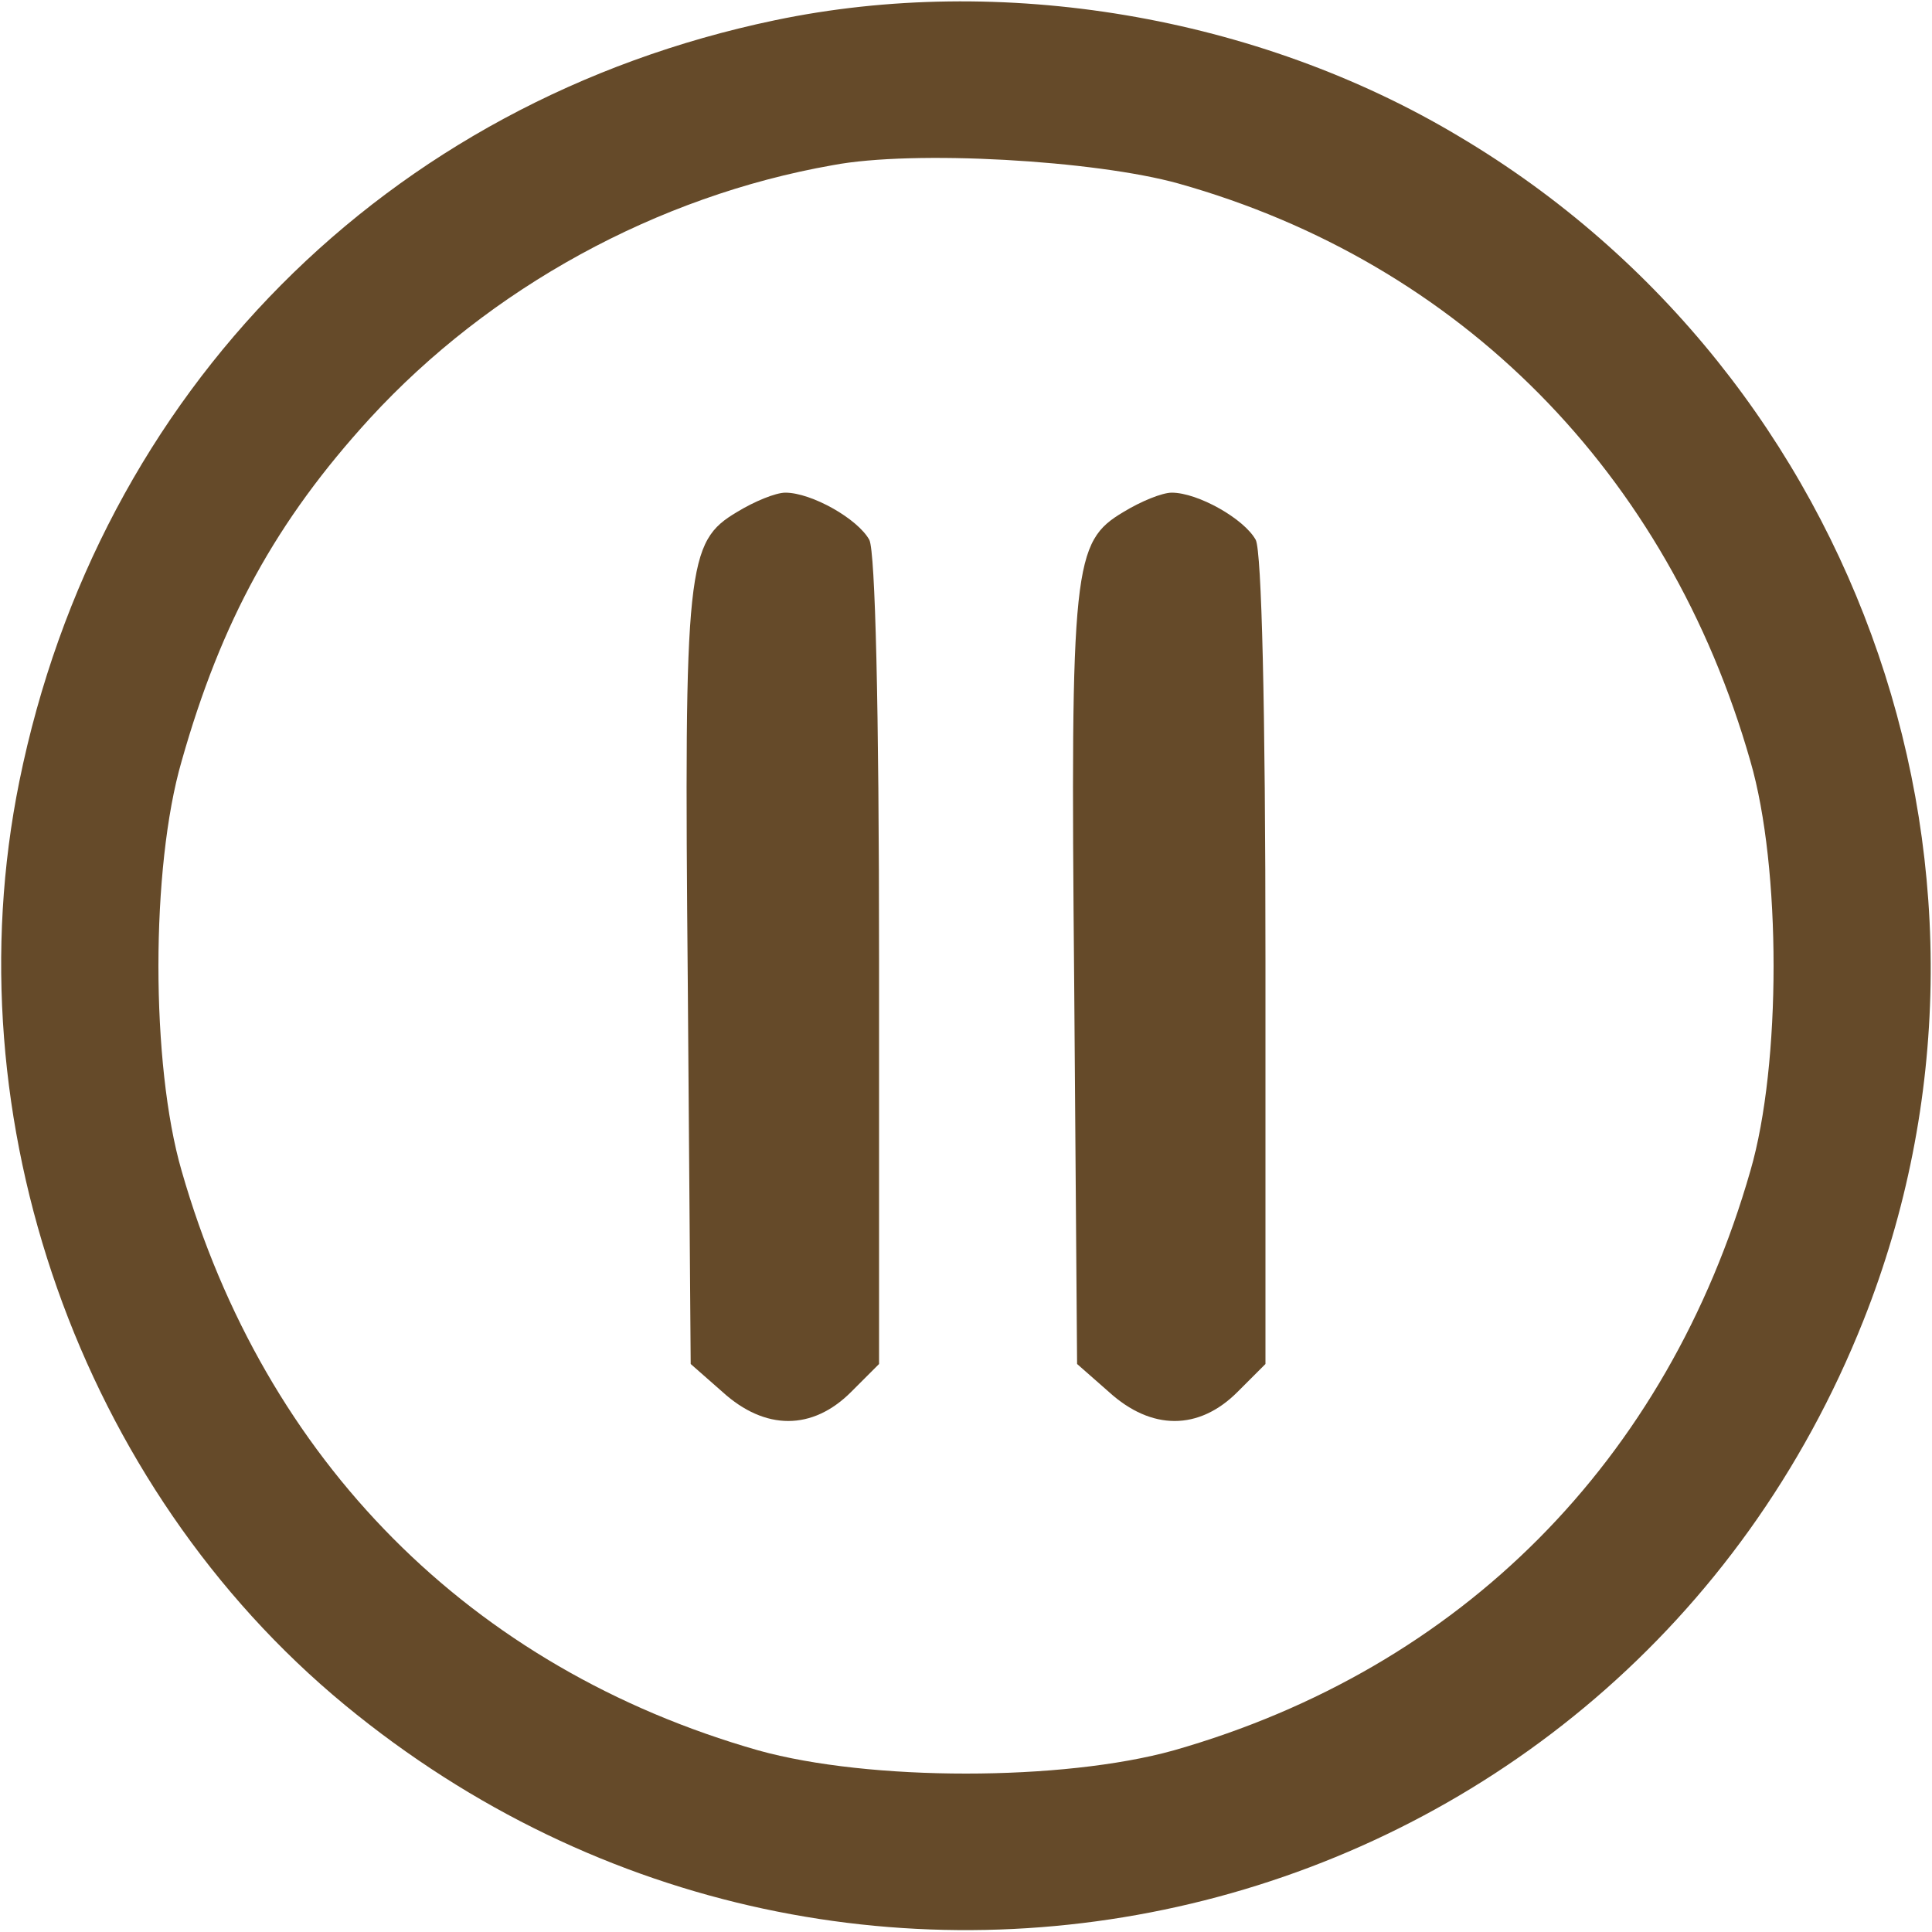 <svg xmlns="http://www.w3.org/2000/svg" version="1.0" width="200pt" height="200pt" viewBox="0 0 200 200" preserveAspectRatio="xMidYMid meet">

<g transform="translate(0,200) scale(0.1,-0.1)" fill="#654a29" stroke="none">
<path d="M802 1979 c-402 -84 -700 -384 -782 -788 -71 -350 63 -730 337 -956 529 -436 1320 -236 1572 398 180 453 1 977 -419 1226 -209 125 -474 169 -708 120z m418 -169 c292 -82 507 -300 592 -598 32 -110 32 -314 0 -424 -86 -300 -299 -515 -597 -600 -115 -32 -315 -32 -430 0 -298 85 -511 300 -597 600 -32 110 -32 314 0 424 41 145 98 249 195 355 124 135 297 230 479 262 84 16 272 5 358 -19z" fill="#654a29"/>
<path d="M763 1470 c-52 -31 -55 -54 -51 -488 l3 -394 33 -29 c44 -40 93 -40 133 0 l29 29 0 417 c0 266 -4 423 -10 436 -12 22 -60 49 -87 49 -10 0 -32 -9 -50 -20z" fill="#654a29"/>
<path d="M1163 1470 c-52 -31 -55 -54 -51 -488 l3 -394 33 -29 c44 -40 93 -40 133 0 l29 29 0 417 c0 266 -4 423 -10 436 -12 22 -60 49 -87 49 -10 0 -32 -9 -50 -20z" fill="#654a29"/>
</g>
</svg>